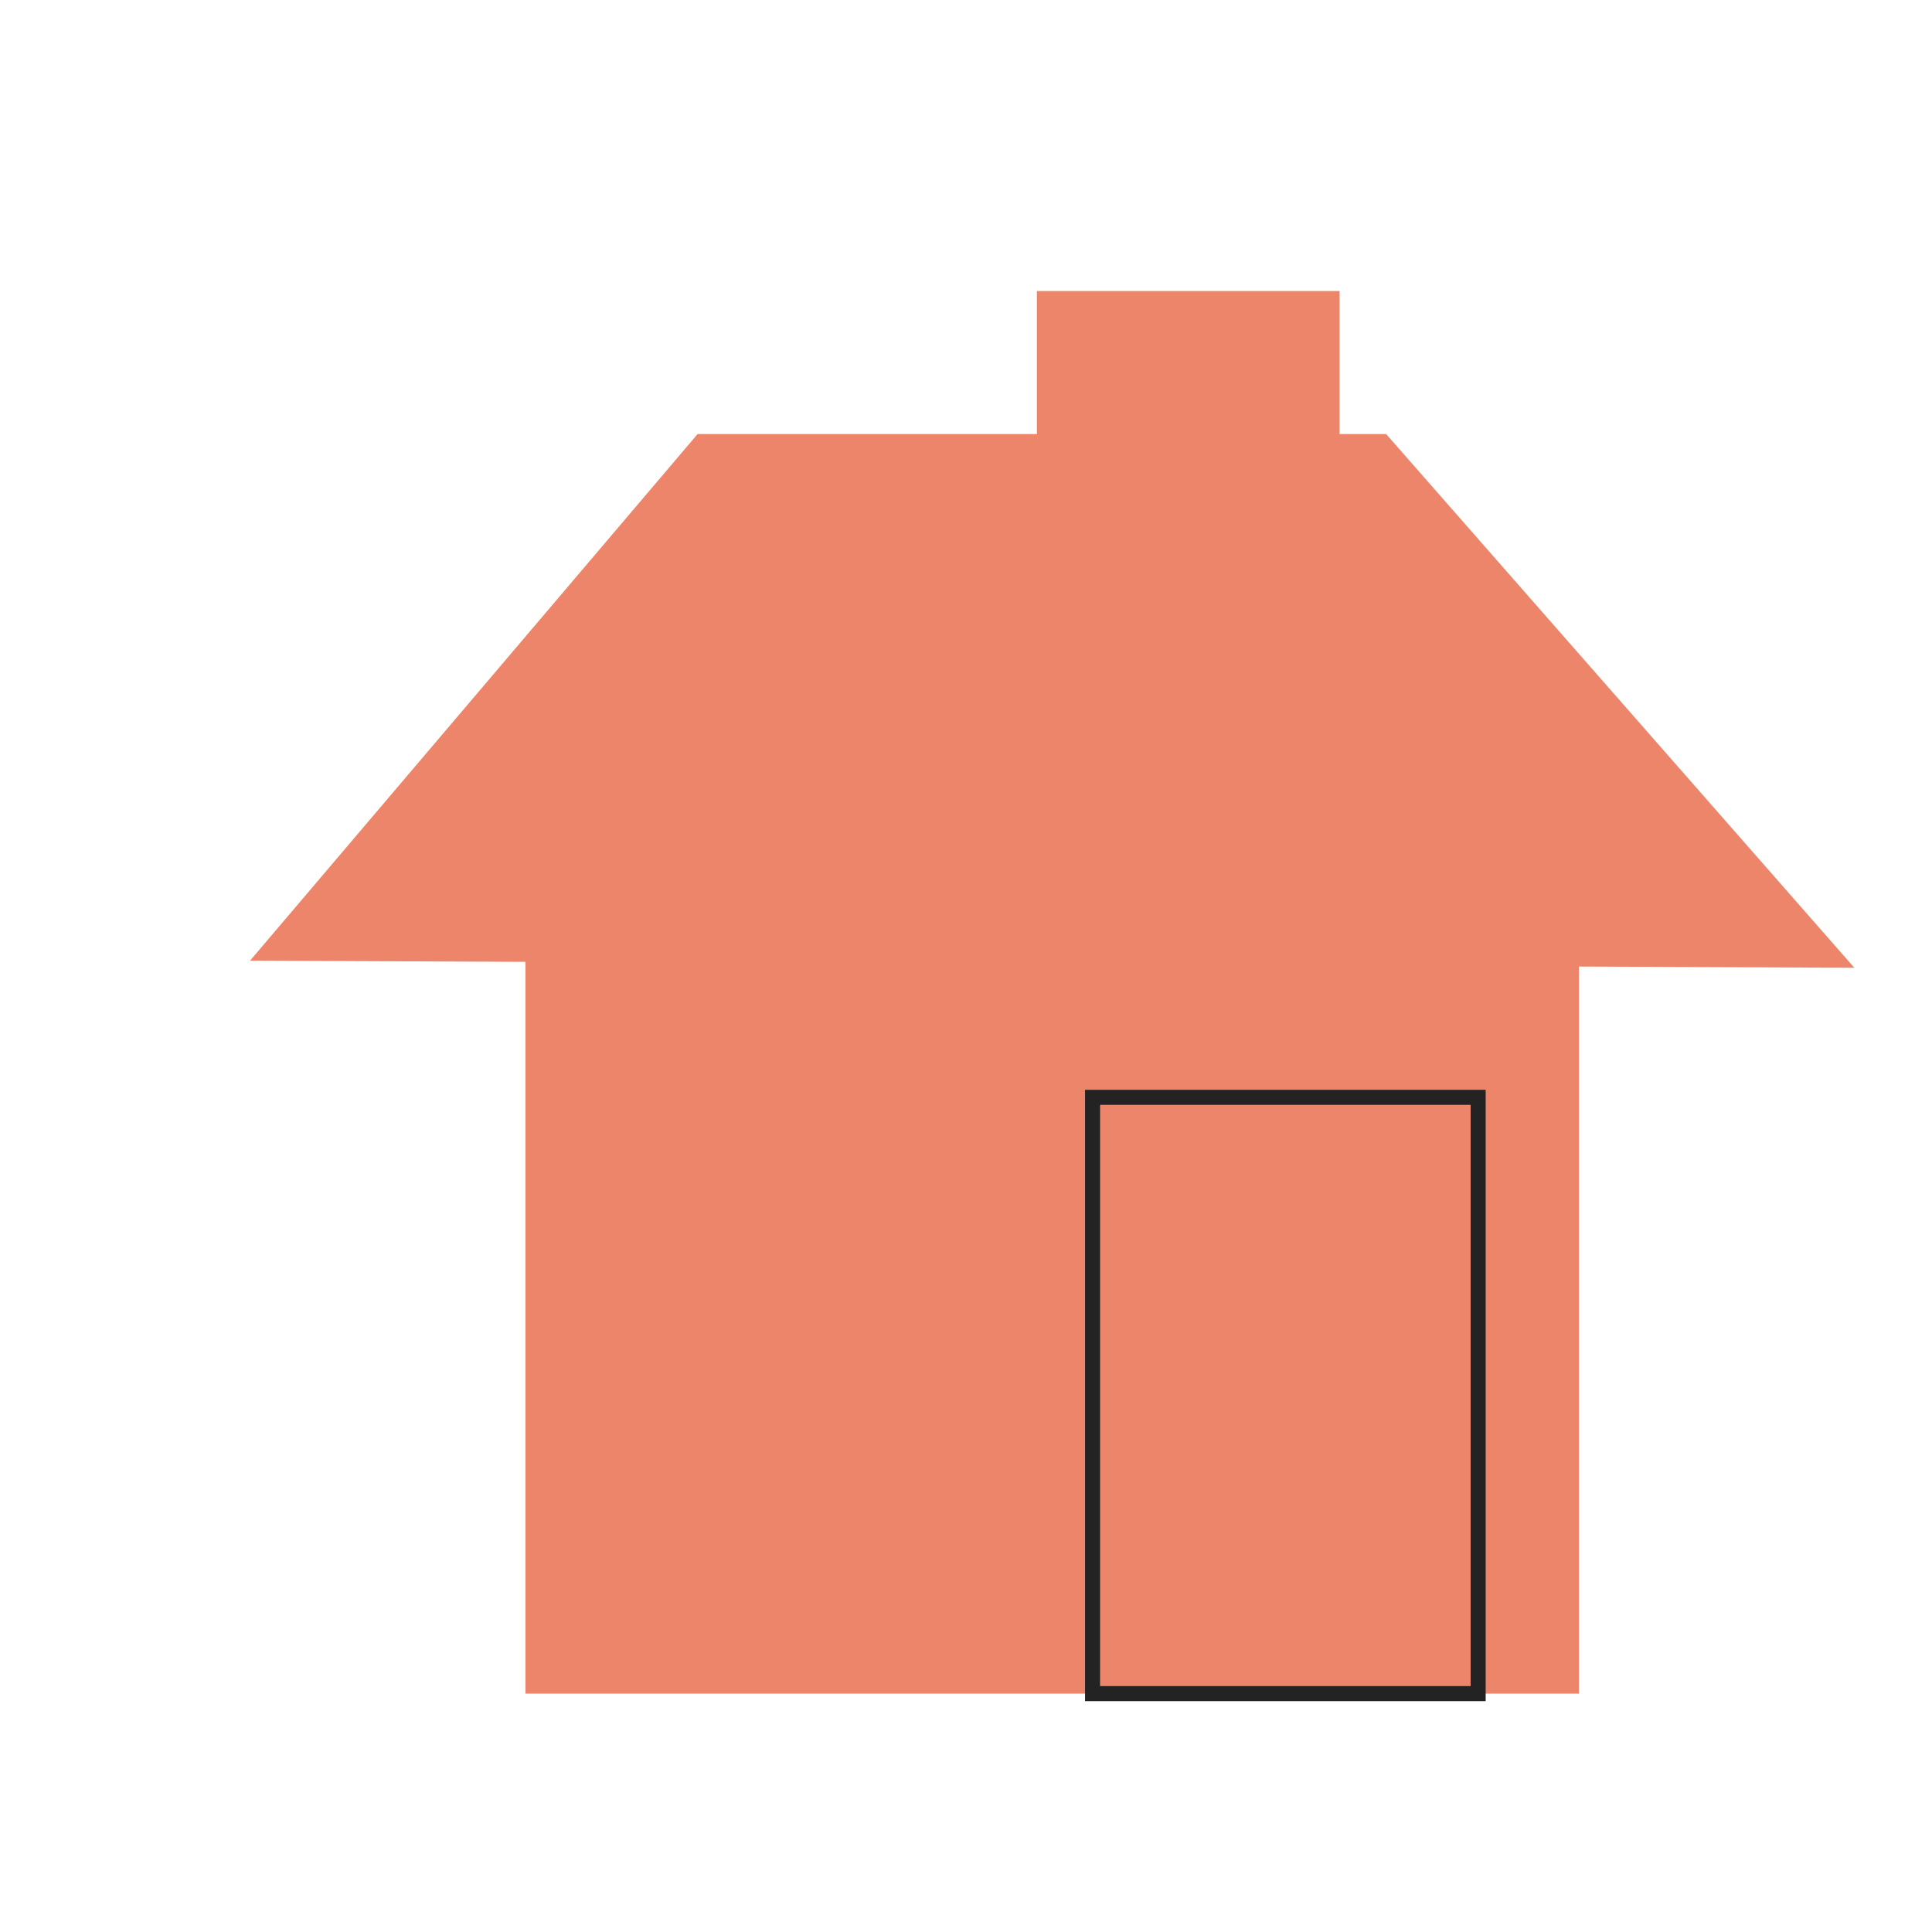 <svg enable-background="new 0 0 579.997 579.997" height="579.997" viewBox="0 0 579.997 579.997" width="579.997" xmlns="http://www.w3.org/2000/svg">
<path d="m157.748 273.439h316.255v234.997h-316.255z" fill="rgba(236,133,105,1.0) #000" fill-opacity="255" stroke="rgba(35,35,35,1.0) #FFF" stroke-opacity="255" stroke-width="16.0 0"/>
<path d="m75.067 288.395l481.617 2.136-140.56-160.228h-206.7z" fill="rgba(236,133,105,1.0) #000" fill-opacity="255" stroke="rgba(35,35,35,1.0) #FFF" stroke-opacity="255" stroke-width="16.0 0"/>
<path d="m327.993 329.424h115.758v179.012h-115.758z" fill="rgba(236,133,105,1.0) #000" stroke="rgba(35,35,35,1.0) #FFF" stroke-width="4.514"/>
<path d="m197.158 330.34h88.37v81.756h-88.37z" fill="rgba(236,133,105,1.0) #000" fill-opacity="255" stroke="rgba(35,35,35,1.0) #FFF" stroke-opacity="255" stroke-width="16.0 0"/>
<path d="m311.279 87.369h90.859v44.026h-90.859z" fill="rgba(236,133,105,1.0) #000" fill-opacity="255" stroke="rgba(35,35,35,1.0) #FFF" stroke-opacity="255" stroke-width="16.0 0"/>
</svg>
